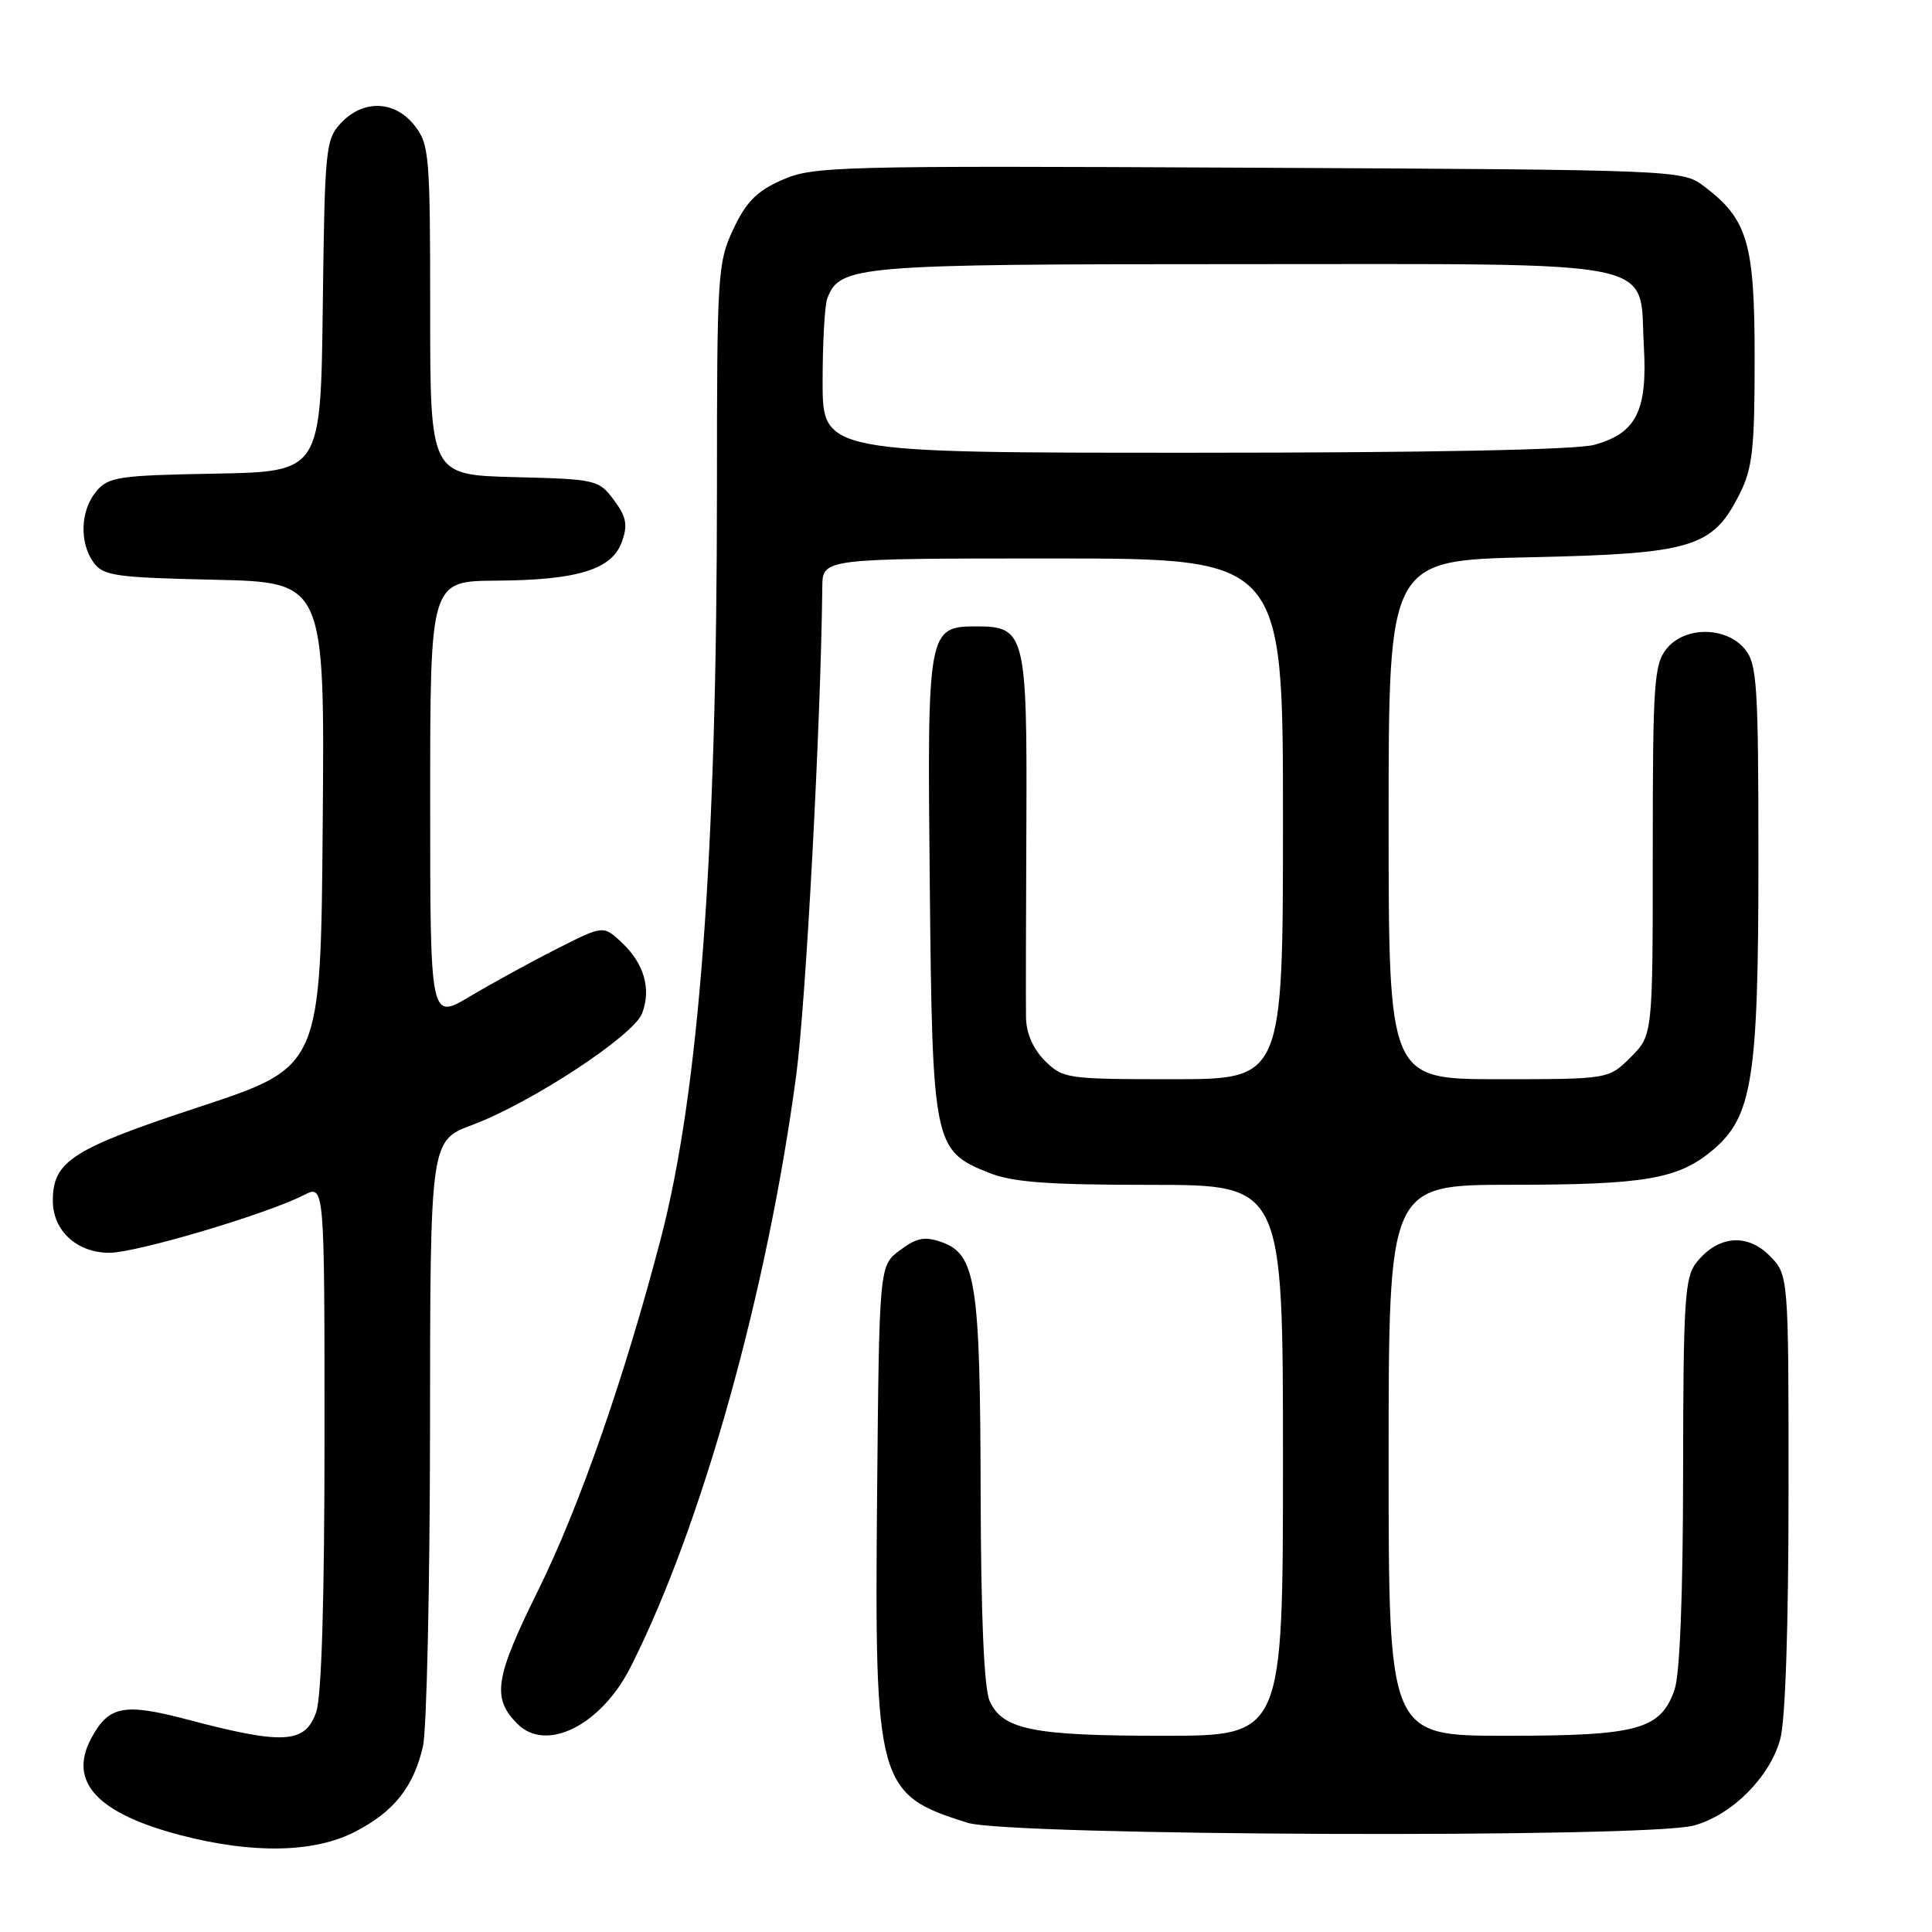 <?xml version="1.0" encoding="UTF-8" standalone="no"?>
<!DOCTYPE svg PUBLIC "-//W3C//DTD SVG 1.1//EN" "http://www.w3.org/Graphics/SVG/1.1/DTD/svg11.dtd" >
<svg xmlns="http://www.w3.org/2000/svg" xmlns:xlink="http://www.w3.org/1999/xlink" version="1.1" viewBox="0 0 256 256">
 <g >
 <path fill="currentColor"
d=" M 46.98 242.75 C 52.17 240.10 54.79 236.82 56.04 231.42 C 56.54 229.27 56.96 210.32 56.98 189.32 C 57.00 151.14 57.00 151.14 62.58 149.06 C 70.40 146.13 83.96 137.23 85.08 134.28 C 86.32 131.04 85.35 127.68 82.39 124.89 C 79.94 122.60 79.94 122.60 73.72 125.76 C 70.30 127.49 65.14 130.32 62.25 132.04 C 57.00 135.17 57.00 135.17 57.00 106.08 C 57.00 77.00 57.00 77.00 65.75 76.94 C 76.60 76.87 81.12 75.46 82.42 71.75 C 83.20 69.54 82.99 68.46 81.34 66.25 C 79.34 63.57 78.99 63.49 68.14 63.22 C 57.00 62.93 57.00 62.93 57.00 41.10 C 57.00 20.53 56.88 19.12 54.93 16.63 C 52.31 13.30 48.14 13.16 45.19 16.29 C 43.14 18.48 43.03 19.63 42.77 40.54 C 42.50 62.50 42.50 62.50 28.50 62.76 C 15.66 62.99 14.35 63.19 12.75 65.12 C 10.64 67.66 10.49 71.91 12.42 74.56 C 13.69 76.30 15.35 76.53 28.43 76.82 C 43.03 77.15 43.03 77.15 42.76 109.26 C 42.50 141.36 42.50 141.36 26.50 146.64 C 9.54 152.23 7.00 153.85 7.00 159.11 C 7.00 163.07 10.18 166.00 14.49 166.00 C 18.07 166.00 35.33 160.88 40.25 158.36 C 43.00 156.95 43.00 156.95 43.00 190.33 C 43.00 211.98 42.61 224.81 41.90 226.85 C 40.44 231.05 37.58 231.22 24.84 227.85 C 16.41 225.63 14.40 226.02 12.08 230.35 C 9.01 236.10 12.87 240.28 23.92 243.17 C 33.46 245.66 41.58 245.51 46.98 242.75 Z  M 224.45 241.89 C 229.51 240.49 234.49 235.51 235.89 230.45 C 236.57 228.01 236.99 215.52 236.99 197.70 C 237.00 168.91 237.00 168.91 234.45 166.36 C 231.45 163.36 227.59 163.74 224.77 167.31 C 223.24 169.25 223.04 172.38 223.02 195.10 C 223.01 211.20 222.59 221.88 221.89 223.88 C 220.04 229.19 217.07 230.00 199.55 230.00 C 184.00 230.00 184.00 230.00 184.00 193.50 C 184.00 157.00 184.00 157.00 200.25 156.99 C 217.98 156.99 222.39 156.23 226.95 152.39 C 232.21 147.96 233.00 142.94 233.00 113.93 C 233.00 90.89 232.82 88.00 231.24 86.05 C 228.77 83.00 223.27 82.95 220.84 85.95 C 219.17 88.02 219.00 90.44 219.00 112.69 C 219.00 137.15 219.00 137.15 216.08 140.08 C 213.15 143.00 213.15 143.00 198.58 143.00 C 184.00 143.00 184.00 143.00 184.00 108.62 C 184.00 74.24 184.00 74.24 202.79 73.84 C 224.25 73.37 226.93 72.57 230.50 65.47 C 232.22 62.06 232.50 59.51 232.50 47.50 C 232.50 32.09 231.58 29.01 225.68 24.60 C 222.90 22.53 222.03 22.50 165.39 22.22 C 110.78 21.95 107.72 22.03 103.64 23.84 C 100.28 25.32 98.87 26.74 97.17 30.36 C 95.09 34.78 95.00 36.28 95.00 64.74 C 95.00 113.13 92.64 144.69 87.56 164.11 C 82.74 182.57 76.77 199.68 71.31 210.72 C 65.55 222.37 65.15 225.00 68.57 228.43 C 72.39 232.25 79.65 228.61 83.55 220.91 C 92.96 202.32 101.66 171.25 105.50 142.50 C 106.79 132.81 108.77 95.81 108.96 77.75 C 109.00 74.00 109.00 74.00 139.50 74.00 C 170.00 74.00 170.00 74.00 170.00 108.50 C 170.00 143.00 170.00 143.00 155.45 143.00 C 141.34 143.00 140.84 142.93 138.45 140.55 C 136.88 138.97 135.98 136.91 135.95 134.80 C 135.92 132.98 135.94 121.44 136.00 109.13 C 136.11 84.16 135.82 83.00 129.50 83.00 C 122.91 83.00 122.86 83.29 123.20 117.14 C 123.54 151.65 123.71 152.47 130.98 155.38 C 134.19 156.66 138.72 157.00 152.52 157.00 C 170.00 157.00 170.00 157.00 170.00 193.50 C 170.00 230.00 170.00 230.00 154.15 230.00 C 136.87 230.00 132.87 229.20 131.14 225.40 C 130.39 223.76 129.98 214.29 129.94 197.70 C 129.88 169.85 129.31 166.18 124.75 164.58 C 122.53 163.80 121.46 164.01 119.25 165.66 C 116.50 167.71 116.50 167.71 116.22 198.11 C 115.87 236.46 116.24 237.79 128.22 241.53 C 133.80 243.27 218.34 243.59 224.45 241.89 Z  M 109.00 50.58 C 109.00 45.40 109.28 40.44 109.62 39.54 C 111.30 35.17 113.29 35.00 164.34 35.00 C 221.29 35.00 217.16 34.16 217.82 45.88 C 218.31 54.45 216.82 57.40 211.26 58.94 C 208.88 59.60 189.38 59.99 158.25 59.99 C 109.00 60.00 109.00 60.00 109.00 50.58 Z "/>
</g>
</svg>